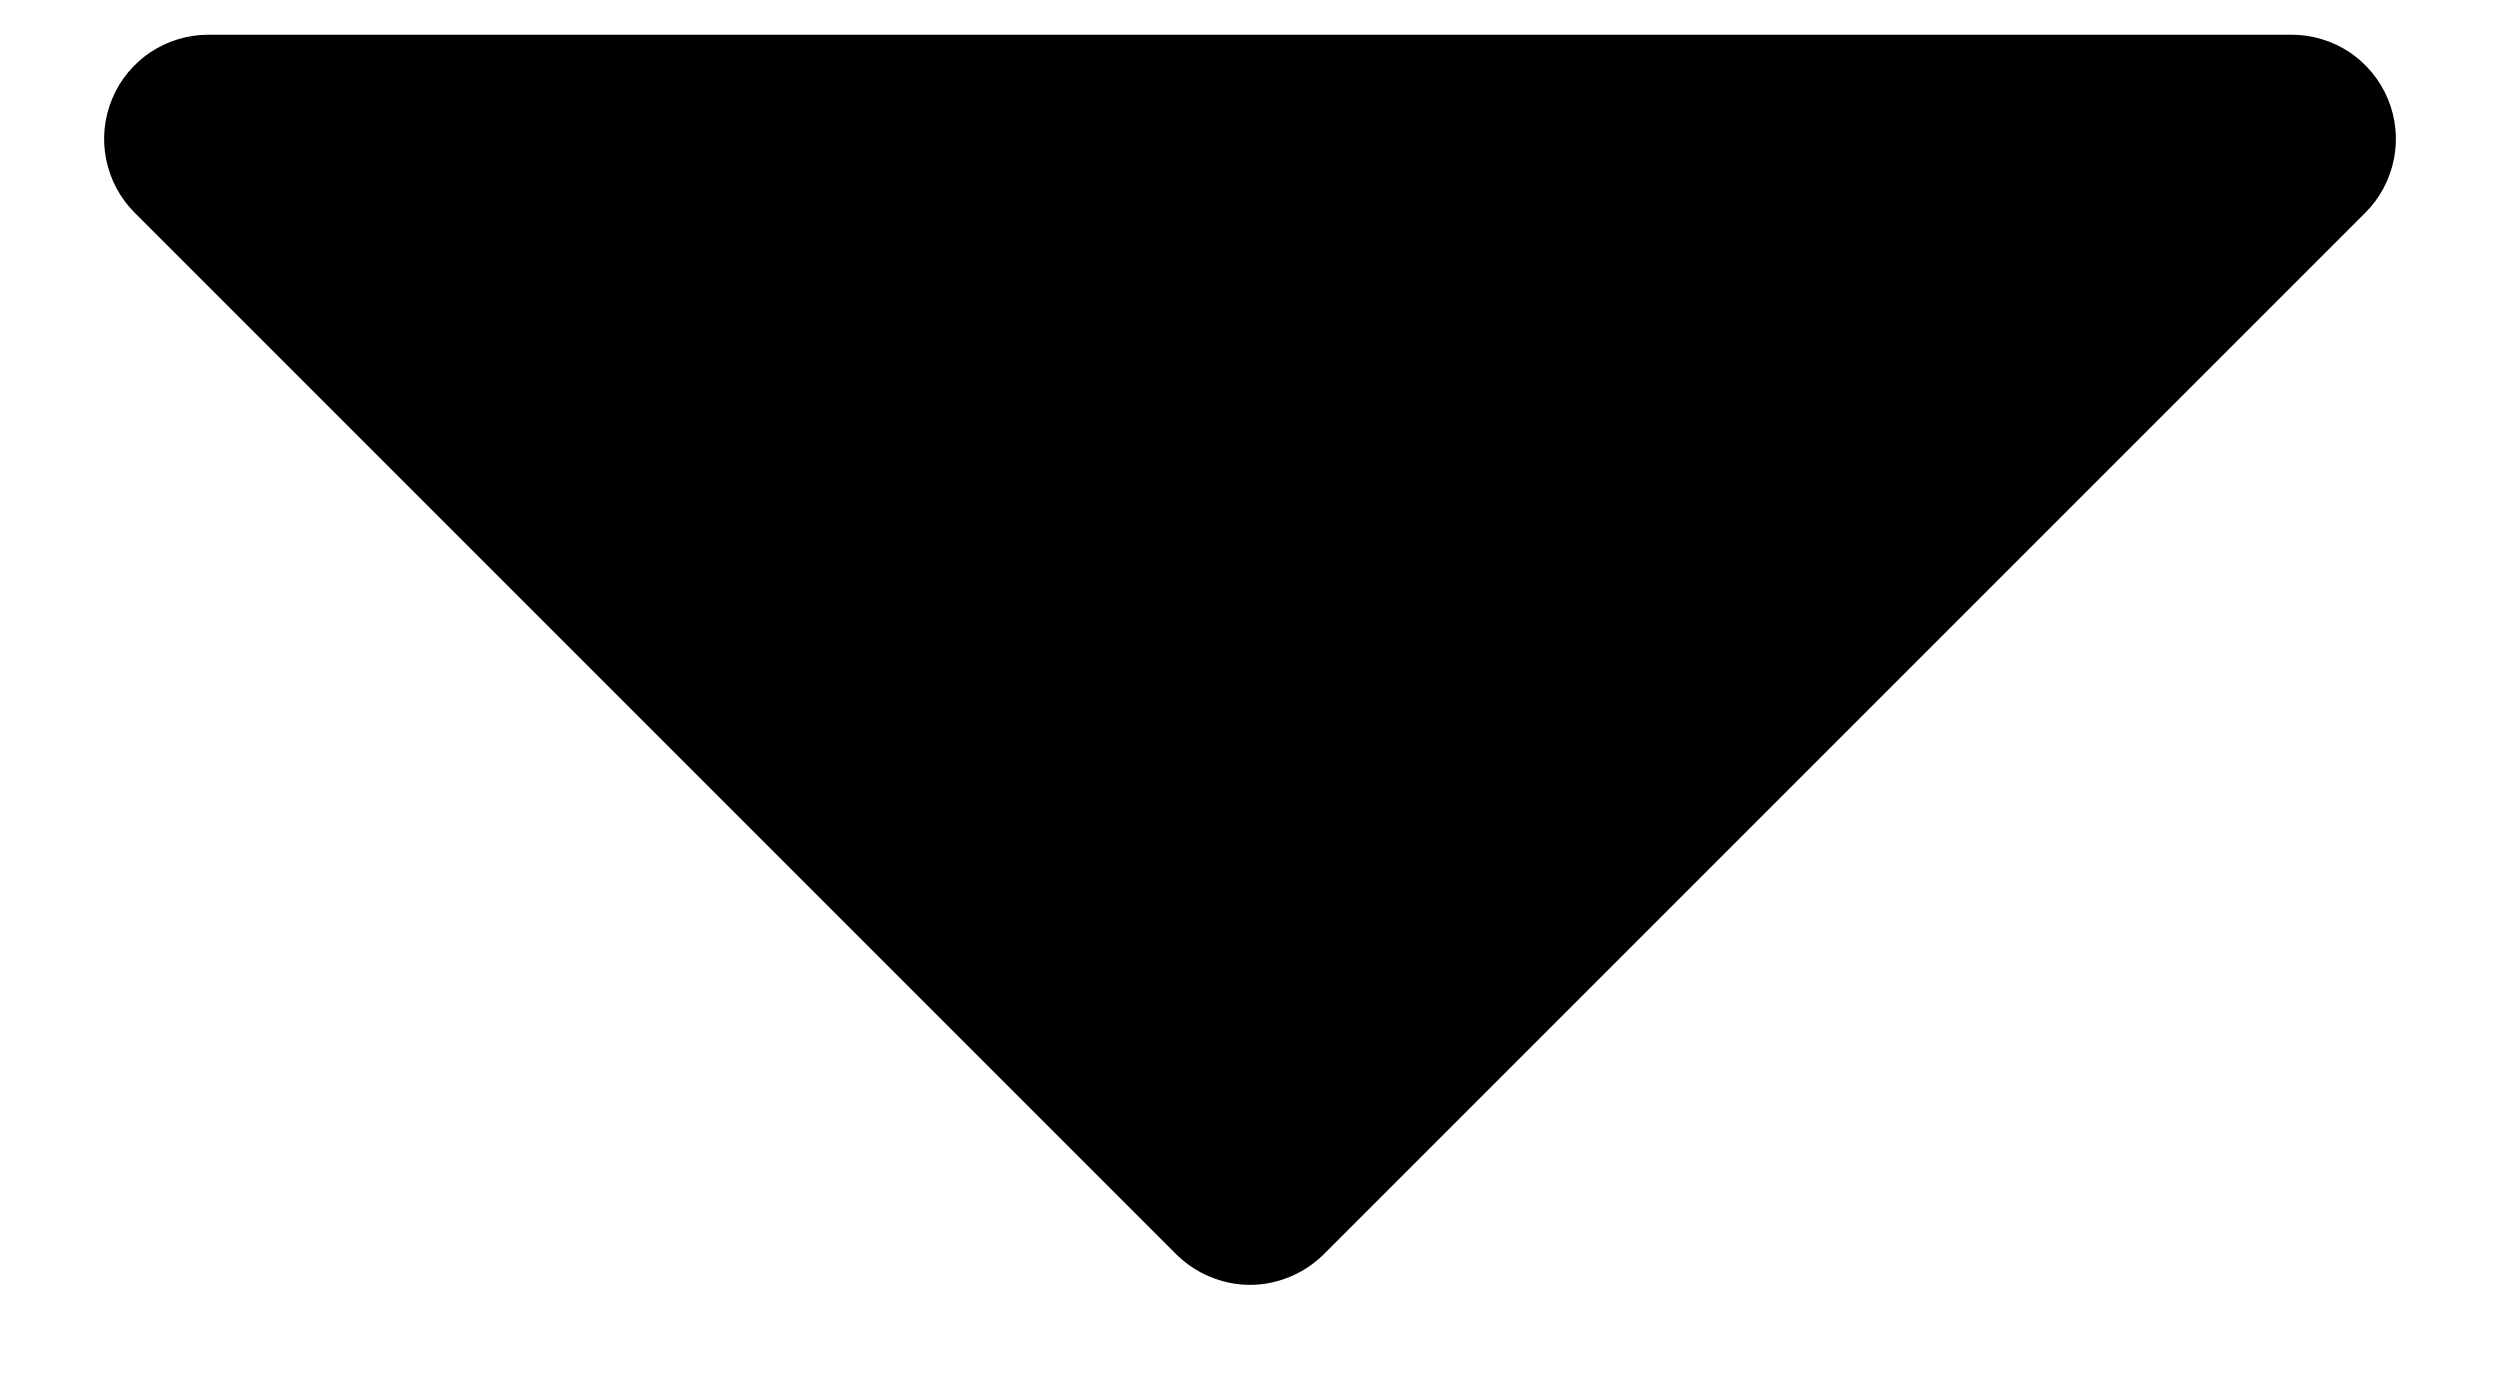<svg width="18" height="10" viewBox="0 0 18 10" fill="none" xmlns="http://www.w3.org/2000/svg">
<path d="M17.193 0.713C17.136 0.576 17.04 0.459 16.917 0.376C16.793 0.294 16.648 0.25 16.5 0.25H1.5C1.352 0.25 1.207 0.294 1.083 0.376C0.96 0.459 0.863 0.576 0.807 0.713C0.75 0.85 0.735 1.001 0.764 1.146C0.793 1.292 0.864 1.426 0.969 1.531L8.469 9.031C8.539 9.1 8.622 9.156 8.713 9.193C8.804 9.231 8.902 9.251 9 9.251C9.099 9.251 9.196 9.231 9.287 9.193C9.378 9.156 9.461 9.1 9.531 9.031L17.031 1.531C17.136 1.426 17.207 1.292 17.236 1.146C17.265 1.001 17.25 0.85 17.193 0.713Z" fill="black"/>
</svg>
